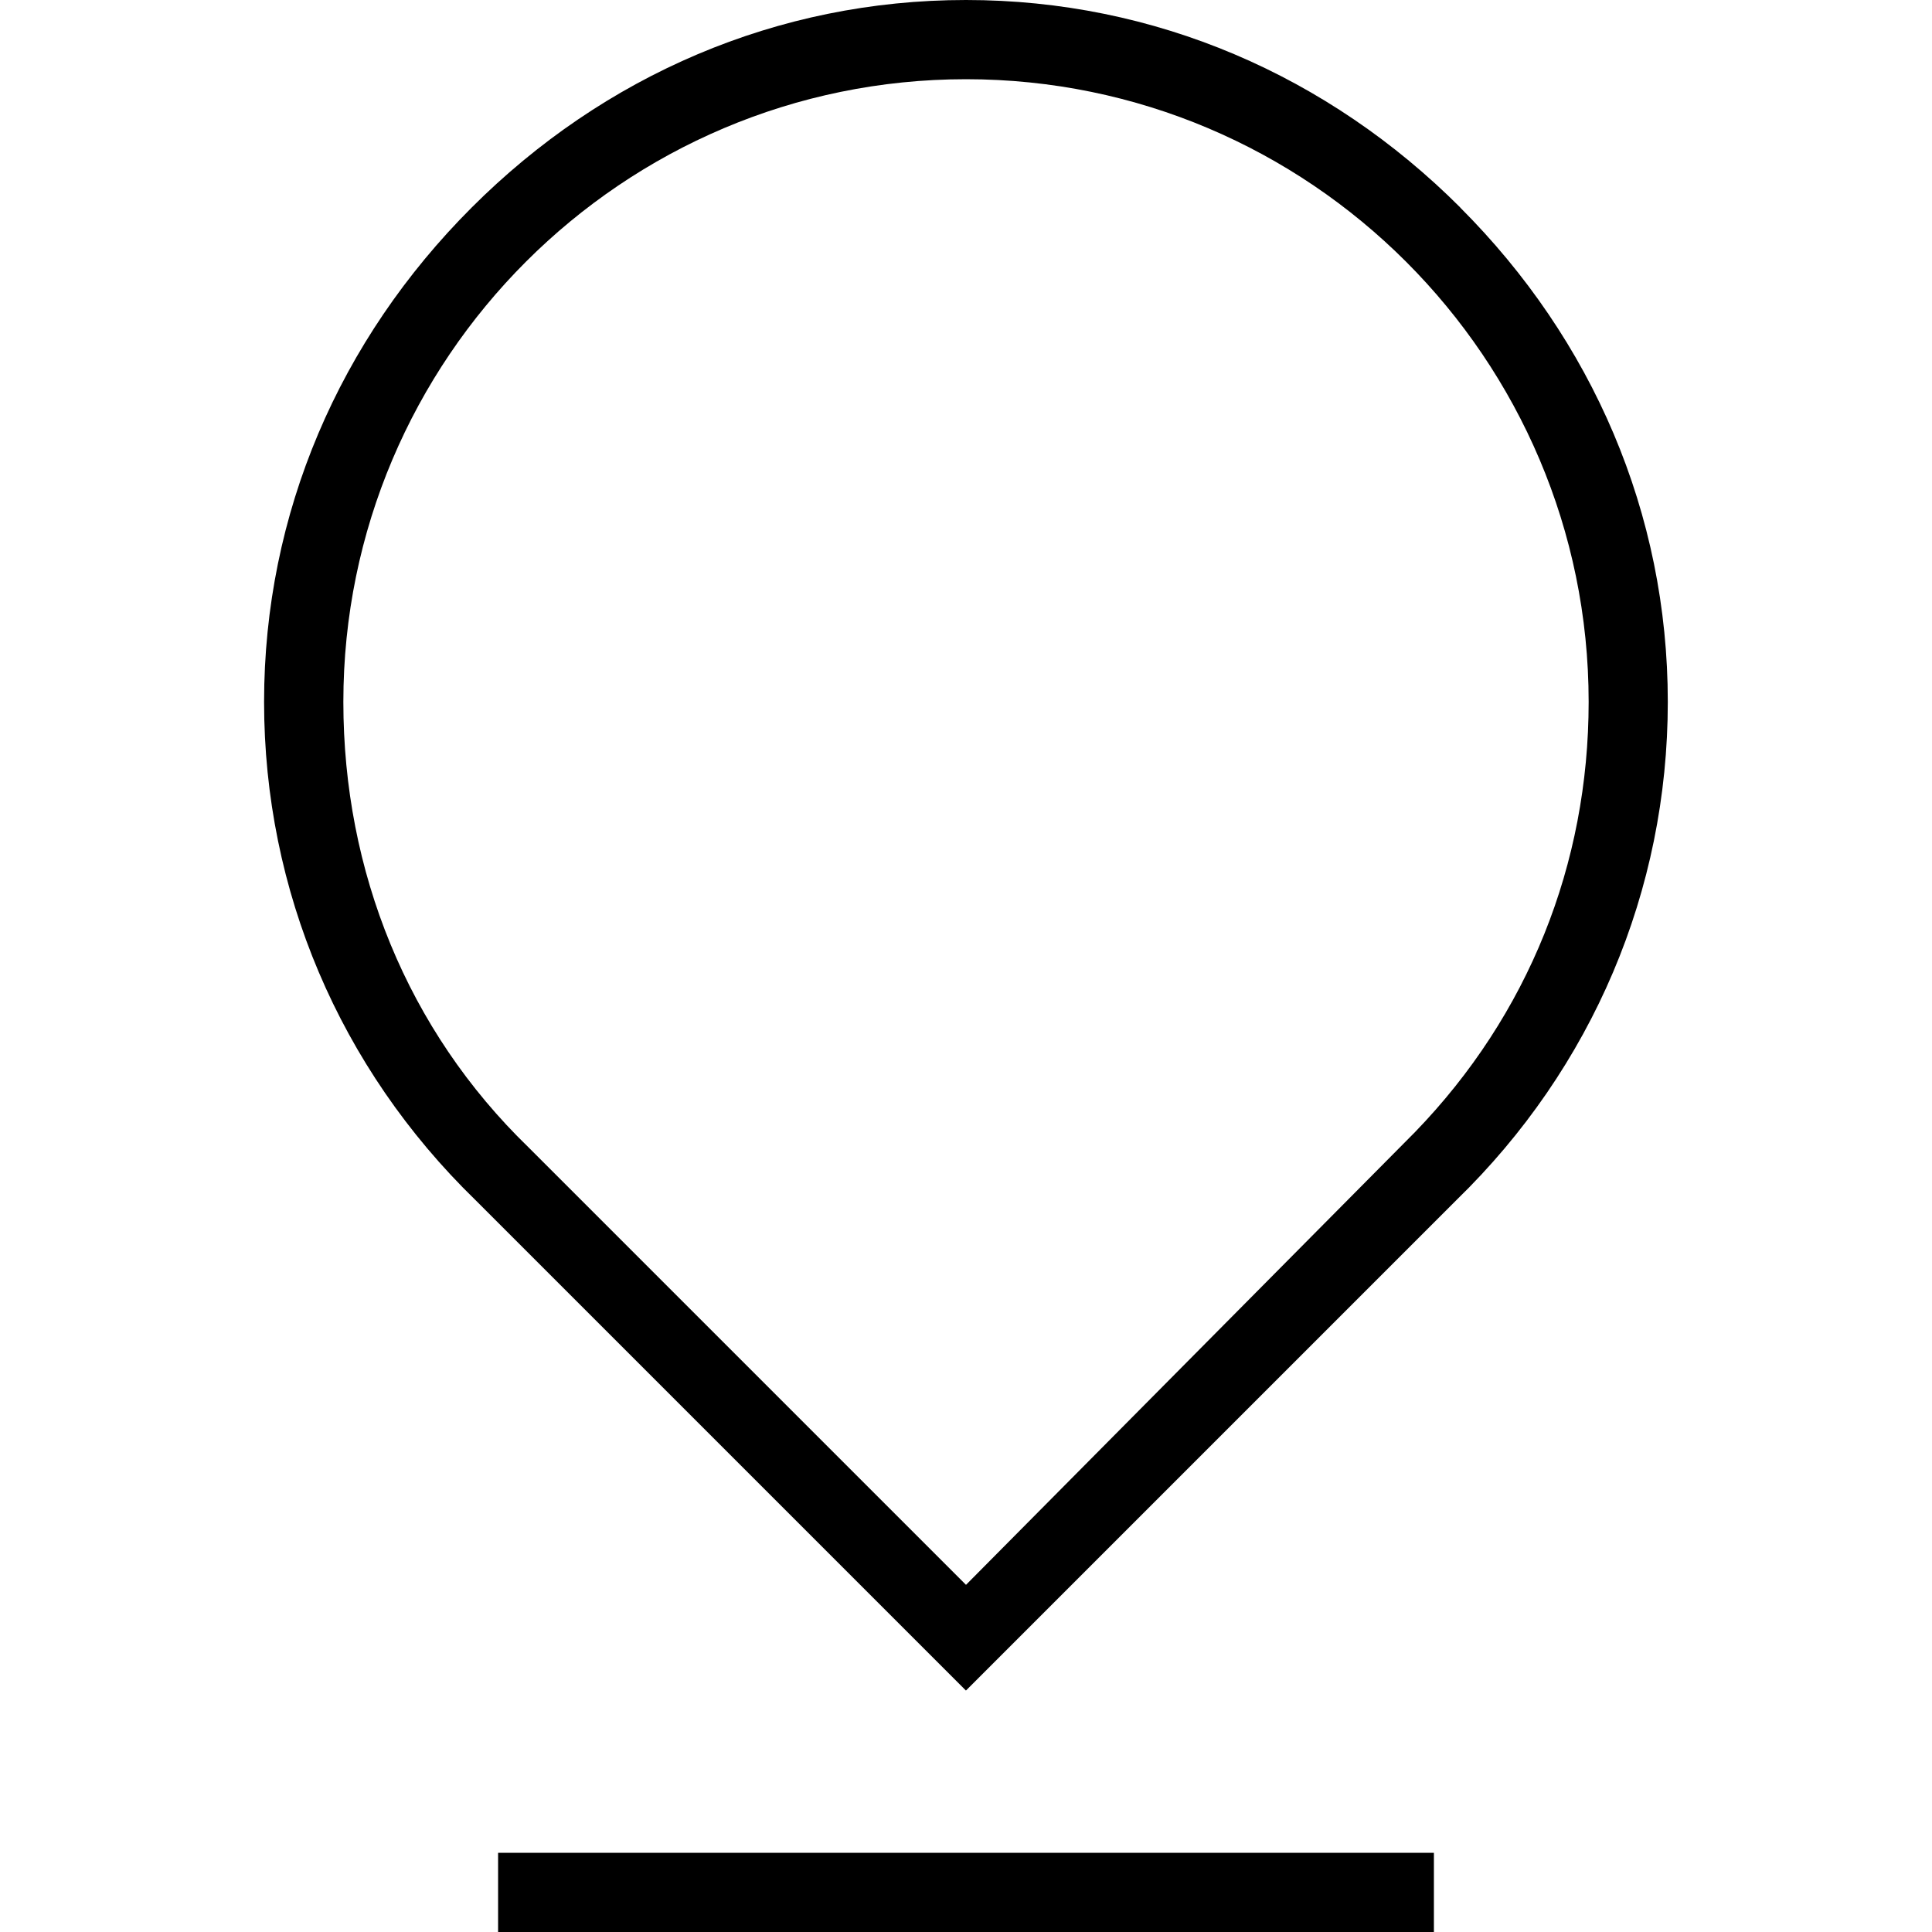 <?xml version="1.0" encoding="utf-8"?>
<!DOCTYPE svg PUBLIC "-//W3C//DTD SVG 1.1//EN" "http://www.w3.org/Graphics/SVG/1.1/DTD/svg11.dtd">
<svg version="1.1" xmlns="http://www.w3.org/2000/svg" xmlns:xlink="http://www.w3.org/1999/xlink" width="32" height="32" viewBox="0 0 32 32">
<path d="M24.188 3.438c-2.188-2.188-5.063-3.438-8.188-3.438s-6 1.25-8.188 3.438c-2.188 2.188-3.438 5.063-3.438 8.188s1.25 6.063 3.5 8.25l8.125 8.125 8.125-8.125c2.25-2.188 3.5-5.125 3.5-8.25s-1.25-6-3.438-8.188zM23.438 18.75l-7.438 7.5-7.25-7.25c-2-1.938-3.063-4.563-3.063-7.375 0-5.688 4.625-10.313 10.313-10.313s10.313 4.625 10.313 10.313c0 2.688-1 5.188-2.875 7.125zM8.25 30.688h15.5v1.313h-15.5z"></path>
</svg>
